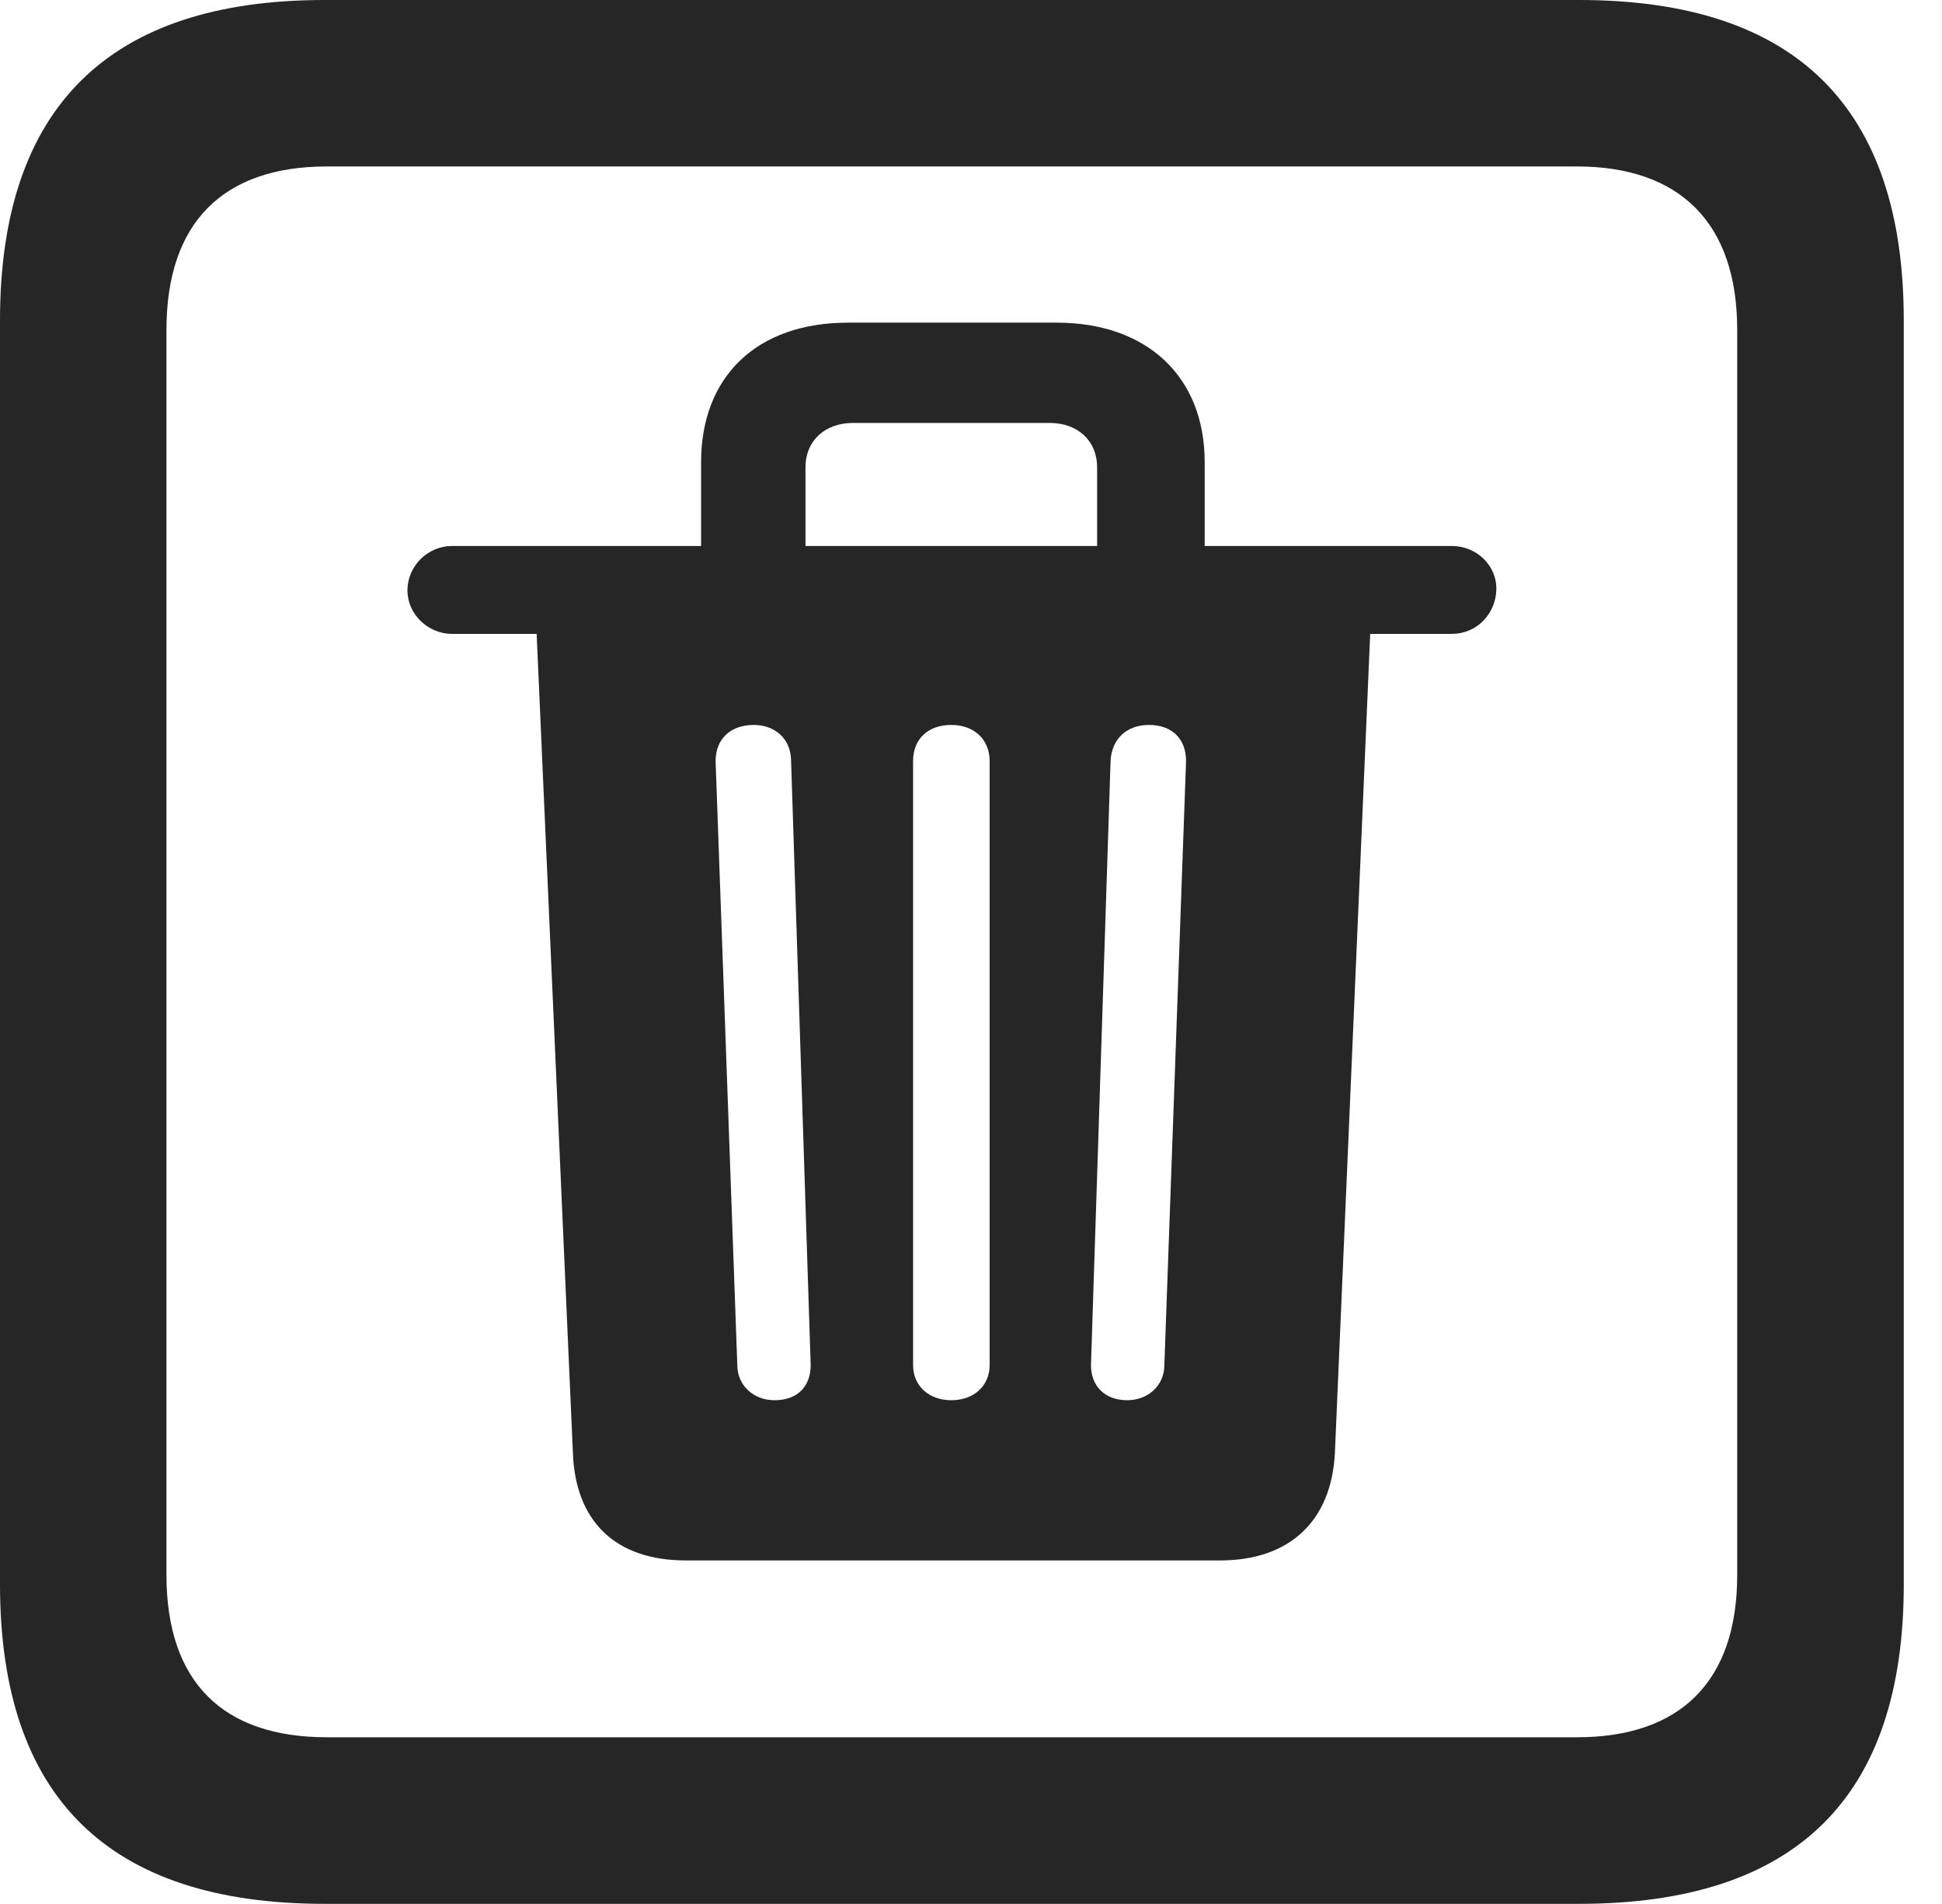 <?xml version="1.0" encoding="UTF-8"?>
<!--Generator: Apple Native CoreSVG 341-->
<!DOCTYPE svg
PUBLIC "-//W3C//DTD SVG 1.1//EN"
       "http://www.w3.org/Graphics/SVG/1.1/DTD/svg11.dtd">
<svg version="1.1" xmlns="http://www.w3.org/2000/svg" xmlns:xlink="http://www.w3.org/1999/xlink" viewBox="0 0 18.34 17.979">
 <g>
  <rect height="17.979" opacity="0" width="18.34" x="0" y="0"/>
  <path d="M3.066 17.979L14.912 17.979C16.963 17.979 17.979 16.973 17.979 14.961L17.979 3.027C17.979 1.016 16.963 0 14.912 0L3.066 0C1.025 0 0 1.016 0 3.027L0 14.961C0 16.973 1.025 17.979 3.066 17.979ZM3.086 16.406C2.109 16.406 1.572 15.889 1.572 14.873L1.572 3.115C1.572 2.1 2.109 1.572 3.086 1.572L14.893 1.572C15.859 1.572 16.406 2.1 16.406 3.115L16.406 14.873C16.406 15.889 15.859 16.406 14.893 16.406Z" fill="black" fill-opacity="0.85"/>
  <path d="M6.475 14.736L11.523 14.736C12.178 14.736 12.578 14.365 12.607 13.711L12.94 5.986L13.711 5.986C13.945 5.986 14.121 5.801 14.131 5.576C14.141 5.342 13.945 5.156 13.711 5.156L11.377 5.156L11.377 4.365C11.377 3.555 10.83 3.047 9.98 3.047L8.008 3.047C7.148 3.047 6.621 3.555 6.621 4.365L6.621 5.156L4.268 5.156C4.043 5.156 3.848 5.342 3.848 5.576C3.848 5.801 4.043 5.986 4.268 5.986L5.068 5.986L5.41 13.711C5.43 14.365 5.811 14.736 6.475 14.736ZM7.314 13.223C7.119 13.223 6.963 13.086 6.963 12.891L6.758 7.188C6.758 6.982 6.895 6.846 7.119 6.846C7.314 6.846 7.471 6.973 7.471 7.188L7.656 12.891C7.656 13.086 7.539 13.223 7.314 13.223ZM8.984 13.223C8.77 13.223 8.623 13.086 8.623 12.891L8.623 7.188C8.623 6.982 8.76 6.846 8.984 6.846C9.199 6.846 9.346 6.982 9.346 7.188L9.346 12.891C9.346 13.086 9.199 13.223 8.984 13.223ZM10.645 13.223C10.43 13.223 10.303 13.086 10.303 12.891L10.488 7.188C10.498 6.973 10.645 6.846 10.85 6.846C11.074 6.846 11.201 6.982 11.201 7.188L10.996 12.891C10.996 13.086 10.84 13.223 10.645 13.223ZM7.607 5.156L7.607 4.414C7.607 4.16 7.793 3.994 8.057 3.994L9.912 3.994C10.176 3.994 10.361 4.16 10.361 4.414L10.361 5.156Z" fill="black" fill-opacity="0.85"/>
 </g>
</svg>
